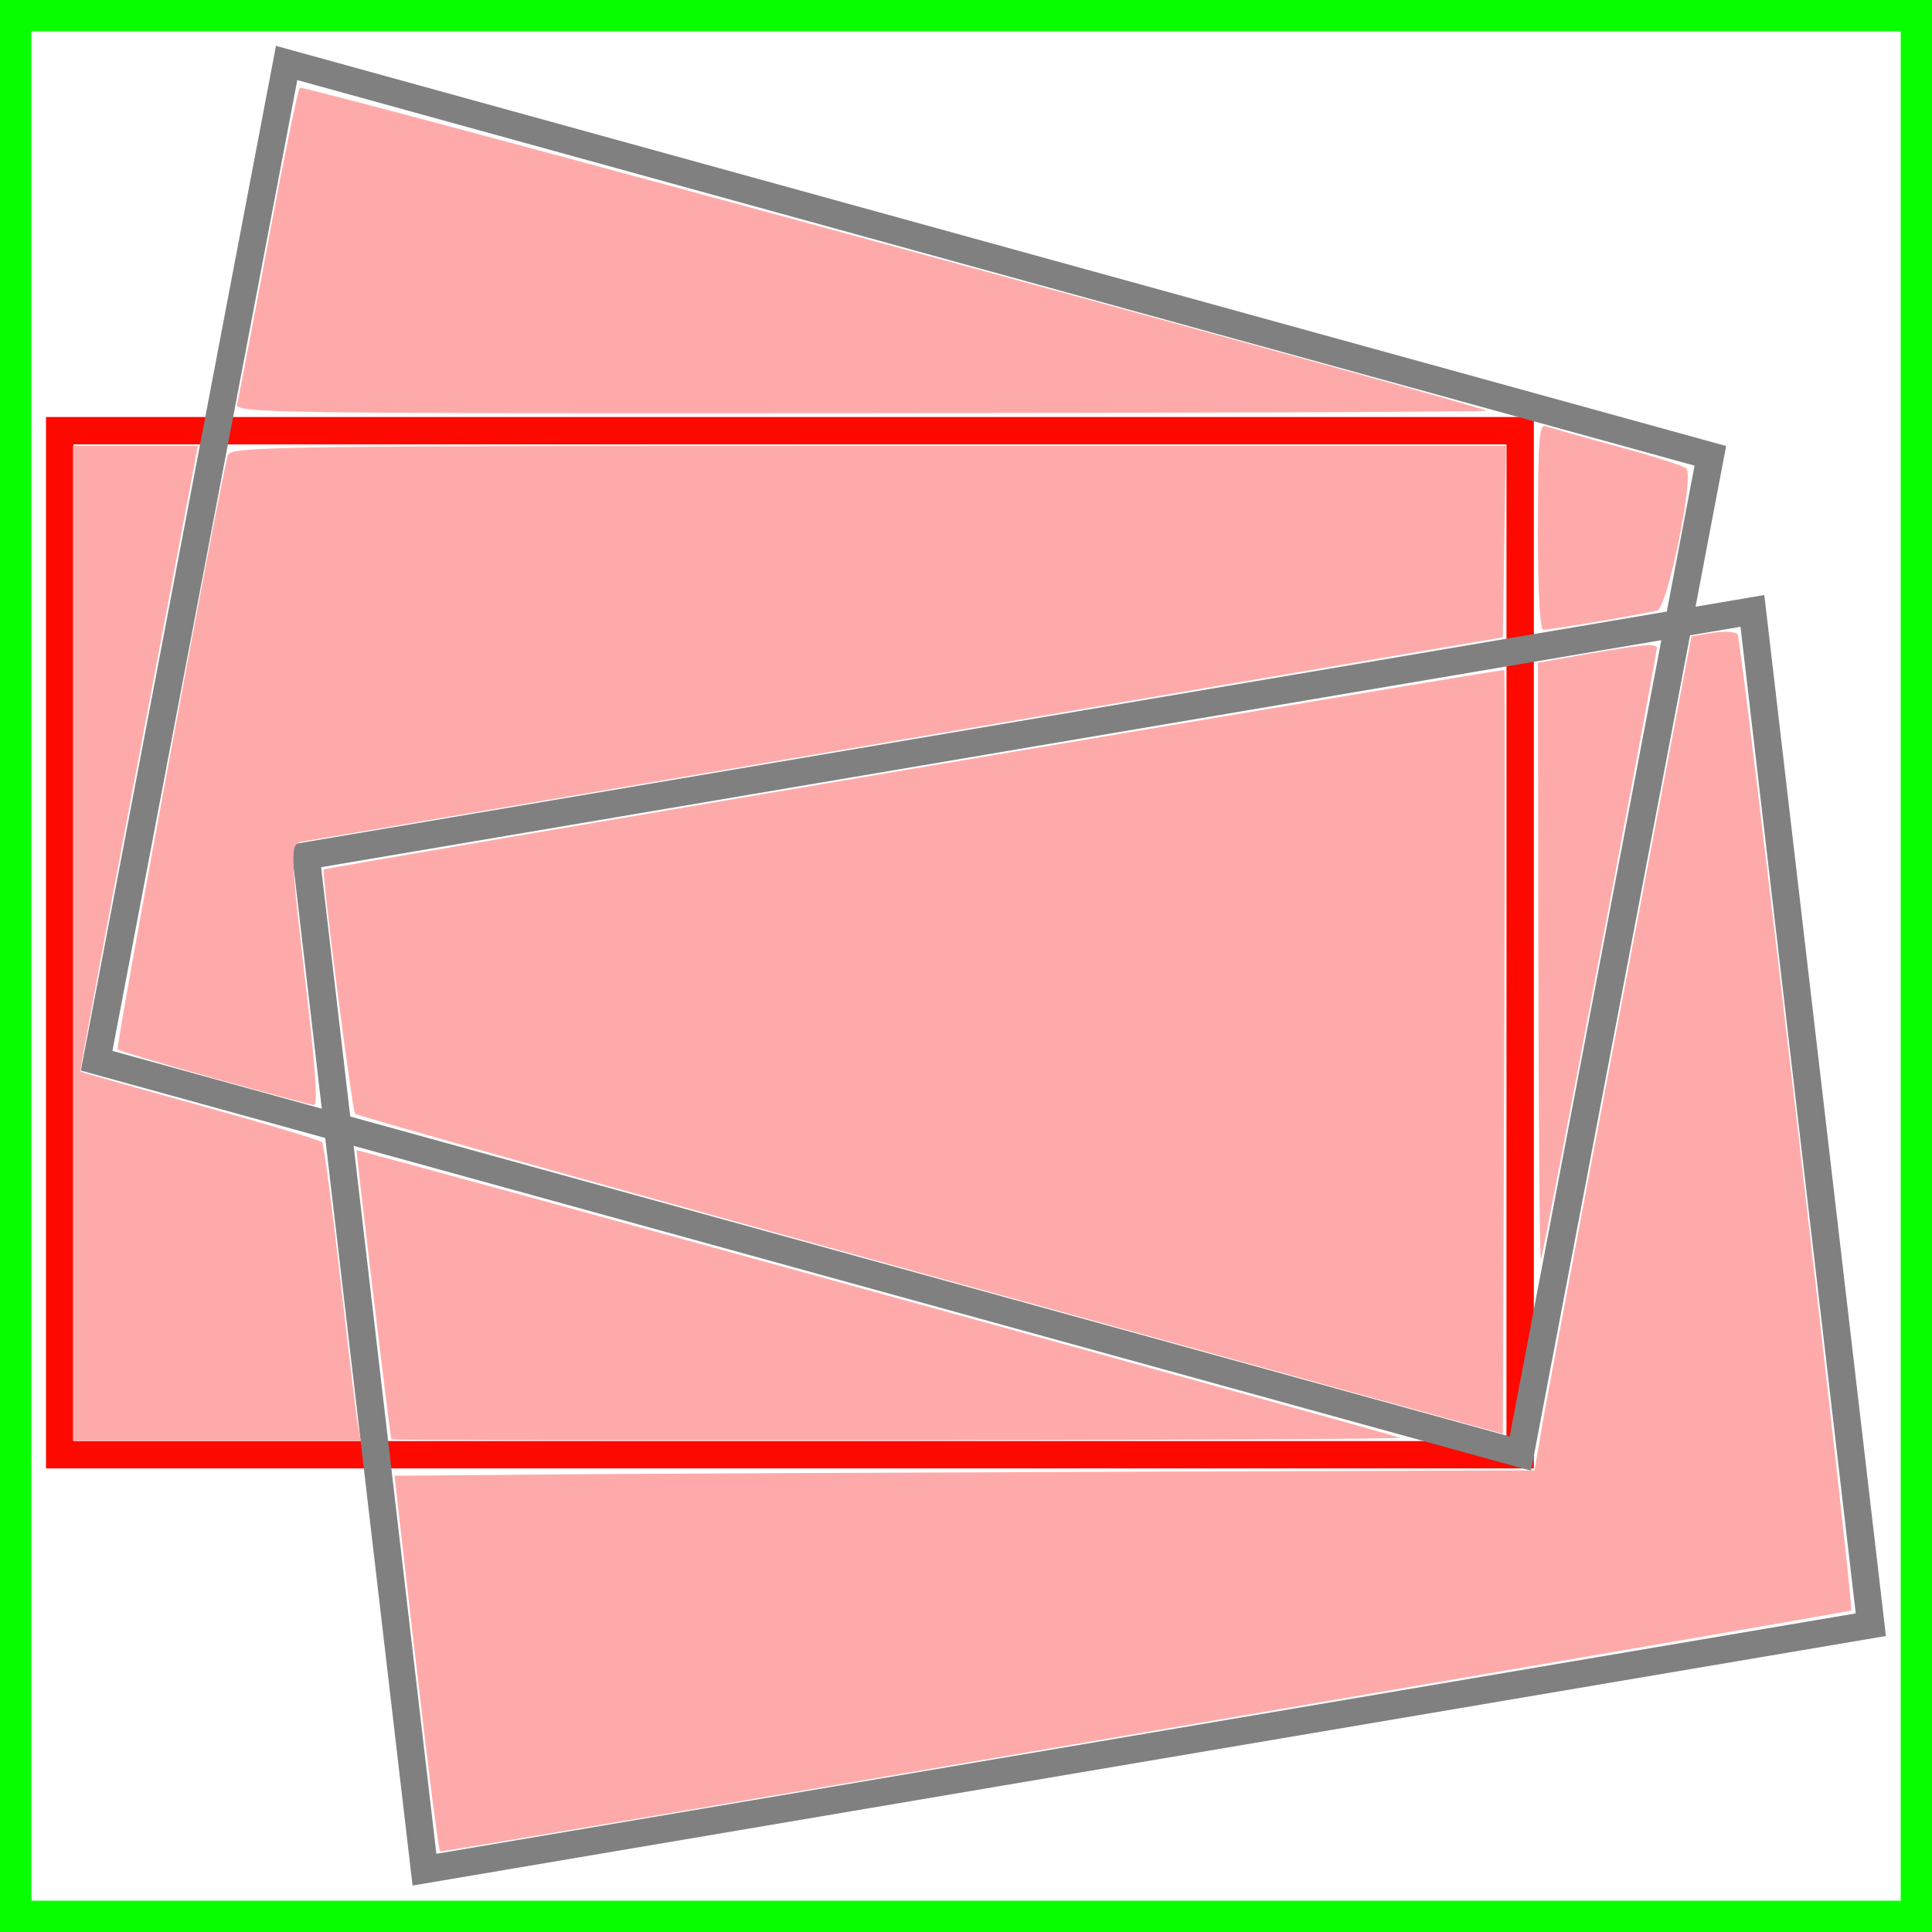 <?xml version="1.0" encoding="UTF-8" standalone="no"?>
<!-- Created with Inkscape (http://www.inkscape.org/) -->

<svg
   width="30mm"
   height="30mm"
   viewBox="0 0 30 30"
   version="1.1"
   id="svg892"
   sodipodi:docname="frame-max.svg"
   inkscape:version="1.1.2 (0a00cf5339, 2022-02-04)"
   xmlns:inkscape="http://www.inkscape.org/namespaces/inkscape"
   xmlns:sodipodi="http://sodipodi.sourceforge.net/DTD/sodipodi-0.dtd"
   xmlns="http://www.w3.org/2000/svg"
   xmlns:svg="http://www.w3.org/2000/svg">
  <sodipodi:namedview
     id="namedview894"
     pagecolor="#505050"
     bordercolor="#ffffff"
     borderopacity="1"
     inkscape:pageshadow="0"
     inkscape:pageopacity="0"
     inkscape:pagecheckerboard="1"
     inkscape:document-units="mm"
     showgrid="false"
     inkscape:zoom="0.75046163"
     inkscape:cx="-37.976625"
     inkscape:cy="283.15905"
     inkscape:window-width="1920"
     inkscape:window-height="1019"
     inkscape:window-x="0"
     inkscape:window-y="0"
     inkscape:window-maximized="1"
     inkscape:current-layer="layer1"
     fit-margin-top="0"
     fit-margin-left="0"
     fit-margin-right="0"
     fit-margin-bottom="0" />
  <defs
     id="defs889" />
  <g
     inkscape:label="Calque 1"
     inkscape:groupmode="layer"
     id="layer1">
    <rect
       style="fill:none;fill-opacity:1;stroke:#08ff01;stroke-width:0.486;stroke-opacity:1"
       id="rect2032"
       width="29.514"
       height="29.514"
       x="0.243"
       y="0.243" />
    <rect
       style="fill:none;stroke:#fd0900;stroke-width:0.425;stroke-opacity:1"
       id="rect999"
       width="22.678"
       height="15.901"
       x="0.927"
       y="6.688" />
    <rect
       style="fill:none;stroke:#808080;stroke-width:0.426;stroke-opacity:1"
       id="rect999-8"
       width="22.933"
       height="15.777"
       x="4.57"
       y="-0.242"
       transform="matrix(0.964,0.266,-0.187,0.982,0,0)" />
    <rect
       style="fill:none;stroke:#808080;stroke-width:0.425;stroke-opacity:1"
       id="rect999-8-9"
       width="22.778"
       height="15.853"
       x="3.182"
       y="13.919"
       transform="matrix(0.986,-0.167,0.116,0.993,0,0)" />
    <path
       style="fill:#ffaaaa;fill-opacity:1;stroke:none;stroke-width:0.635;stroke-opacity:1"
       d="M 3.681,6.275 C 3.703,6.194 3.919,5.07 4.16,3.777 4.401,2.485 4.624,1.398 4.656,1.362 4.698,1.314 22.519,6.164 23.084,6.377 c 0.046,0.017 -4.31,0.035 -9.68,0.038 -9.26,0.006 -9.762,-9.455e-4 -9.723,-0.14 z"
       id="path2617" />
    <path
       style="fill:#ffaaaa;fill-opacity:1;stroke:none;stroke-width:0.635;stroke-opacity:1"
       d="M 3.328,16.744 C 2.527,16.52 1.852,16.318 1.828,16.294 1.791,16.257 3.413,7.506 3.537,7.072 3.577,6.933 4.122,6.925 13.48,6.925 h 9.902 l -0.023,1.486 -0.023,1.486 -9.234,1.572 c -5.079,0.864 -9.309,1.584 -9.402,1.599 -0.204,0.033 -0.202,0.087 0.072,2.44 0.129,1.113 0.163,1.655 0.103,1.65 -0.05,-0.004 -0.746,-0.191 -1.547,-0.414 z"
       id="path2693" />
    <path
       style="fill:#ffaaaa;fill-opacity:1;stroke:none;stroke-width:0.635;stroke-opacity:1"
       d="M 1.133,14.648 V 6.925 h 0.969 0.969 l -0.058,0.315 c -0.032,0.173 -0.446,2.355 -0.92,4.848 -0.474,2.493 -0.854,4.541 -0.845,4.55 0.009,0.009 0.846,0.248 1.86,0.529 1.014,0.282 1.866,0.538 1.893,0.57 0.027,0.032 0.154,0.984 0.282,2.115 0.128,1.131 0.252,2.16 0.276,2.287 l 0.044,0.231 H 3.368 1.133 Z"
       id="path2732" />
    <path
       style="fill:#ffaaaa;fill-opacity:1;stroke:none;stroke-width:0.635;stroke-opacity:1"
       d="M 14.455,19.809 C 9.57,18.459 5.547,17.328 5.515,17.295 5.468,17.248 4.992,13.551 5.027,13.501 c 0.019,-0.027 18.309,-3.118 18.331,-3.097 0.012,0.011 0.012,2.685 0,5.941 l -0.022,5.92 z"
       id="path2771" />
    <path
       style="fill:#ffaaaa;fill-opacity:1;stroke:none;stroke-width:0.635;stroke-opacity:1"
       d="m 6.077,22.35 c -0.02,-0.046 -0.552,-4.471 -0.54,-4.489 0.013,-0.018 16.024,4.393 16.204,4.464 0.046,0.018 -3.457,0.036 -7.786,0.04 -4.328,0.004 -7.874,-0.003 -7.879,-0.014 z"
       id="path2810" />
    <path
       style="fill:#ffaaaa;fill-opacity:1;stroke:none;stroke-width:0.635;stroke-opacity:1"
       d="m 6.46,25.833 -0.335,-2.917 2.436,-0.021 c 1.34,-0.011 5.323,-0.03 8.852,-0.042 l 6.416,-0.021 0.106,-0.63 c 0.058,-0.346 0.606,-3.261 1.218,-6.476 l 1.112,-5.847 0.334,-0.053 c 0.184,-0.029 0.356,-0.018 0.383,0.026 0.065,0.106 1.811,15.107 1.764,15.155 -0.029,0.029 -21.771,3.743 -21.912,3.743 -0.021,0 -0.189,-1.313 -0.373,-2.917 z"
       id="path2849" />
    <path
       style="fill:#ffaaaa;fill-opacity:1;stroke:none;stroke-width:0.635;stroke-opacity:1"
       d="m 23.888,14.967 -0.007,-4.676 0.273,-0.049 c 1.31,-0.234 1.574,-0.265 1.574,-0.18 0,0.117 -1.757,9.386 -1.801,9.497 -0.018,0.046 -0.036,-2.02 -0.039,-4.592 z"
       id="path2888" />
    <path
       style="fill:#ffaaaa;fill-opacity:1;stroke:none;stroke-width:0.635;stroke-opacity:1"
       d="m 23.882,8.175 c 0,-1.353 0.019,-1.597 0.119,-1.558 0.066,0.025 0.566,0.167 1.112,0.315 0.546,0.148 1.028,0.301 1.071,0.34 0.128,0.115 -0.29,2.162 -0.451,2.208 -0.162,0.047 -1.653,0.299 -1.769,0.299 -0.053,0 -0.084,-0.591 -0.084,-1.604 z"
       id="path2927" />
  </g>
</svg>
